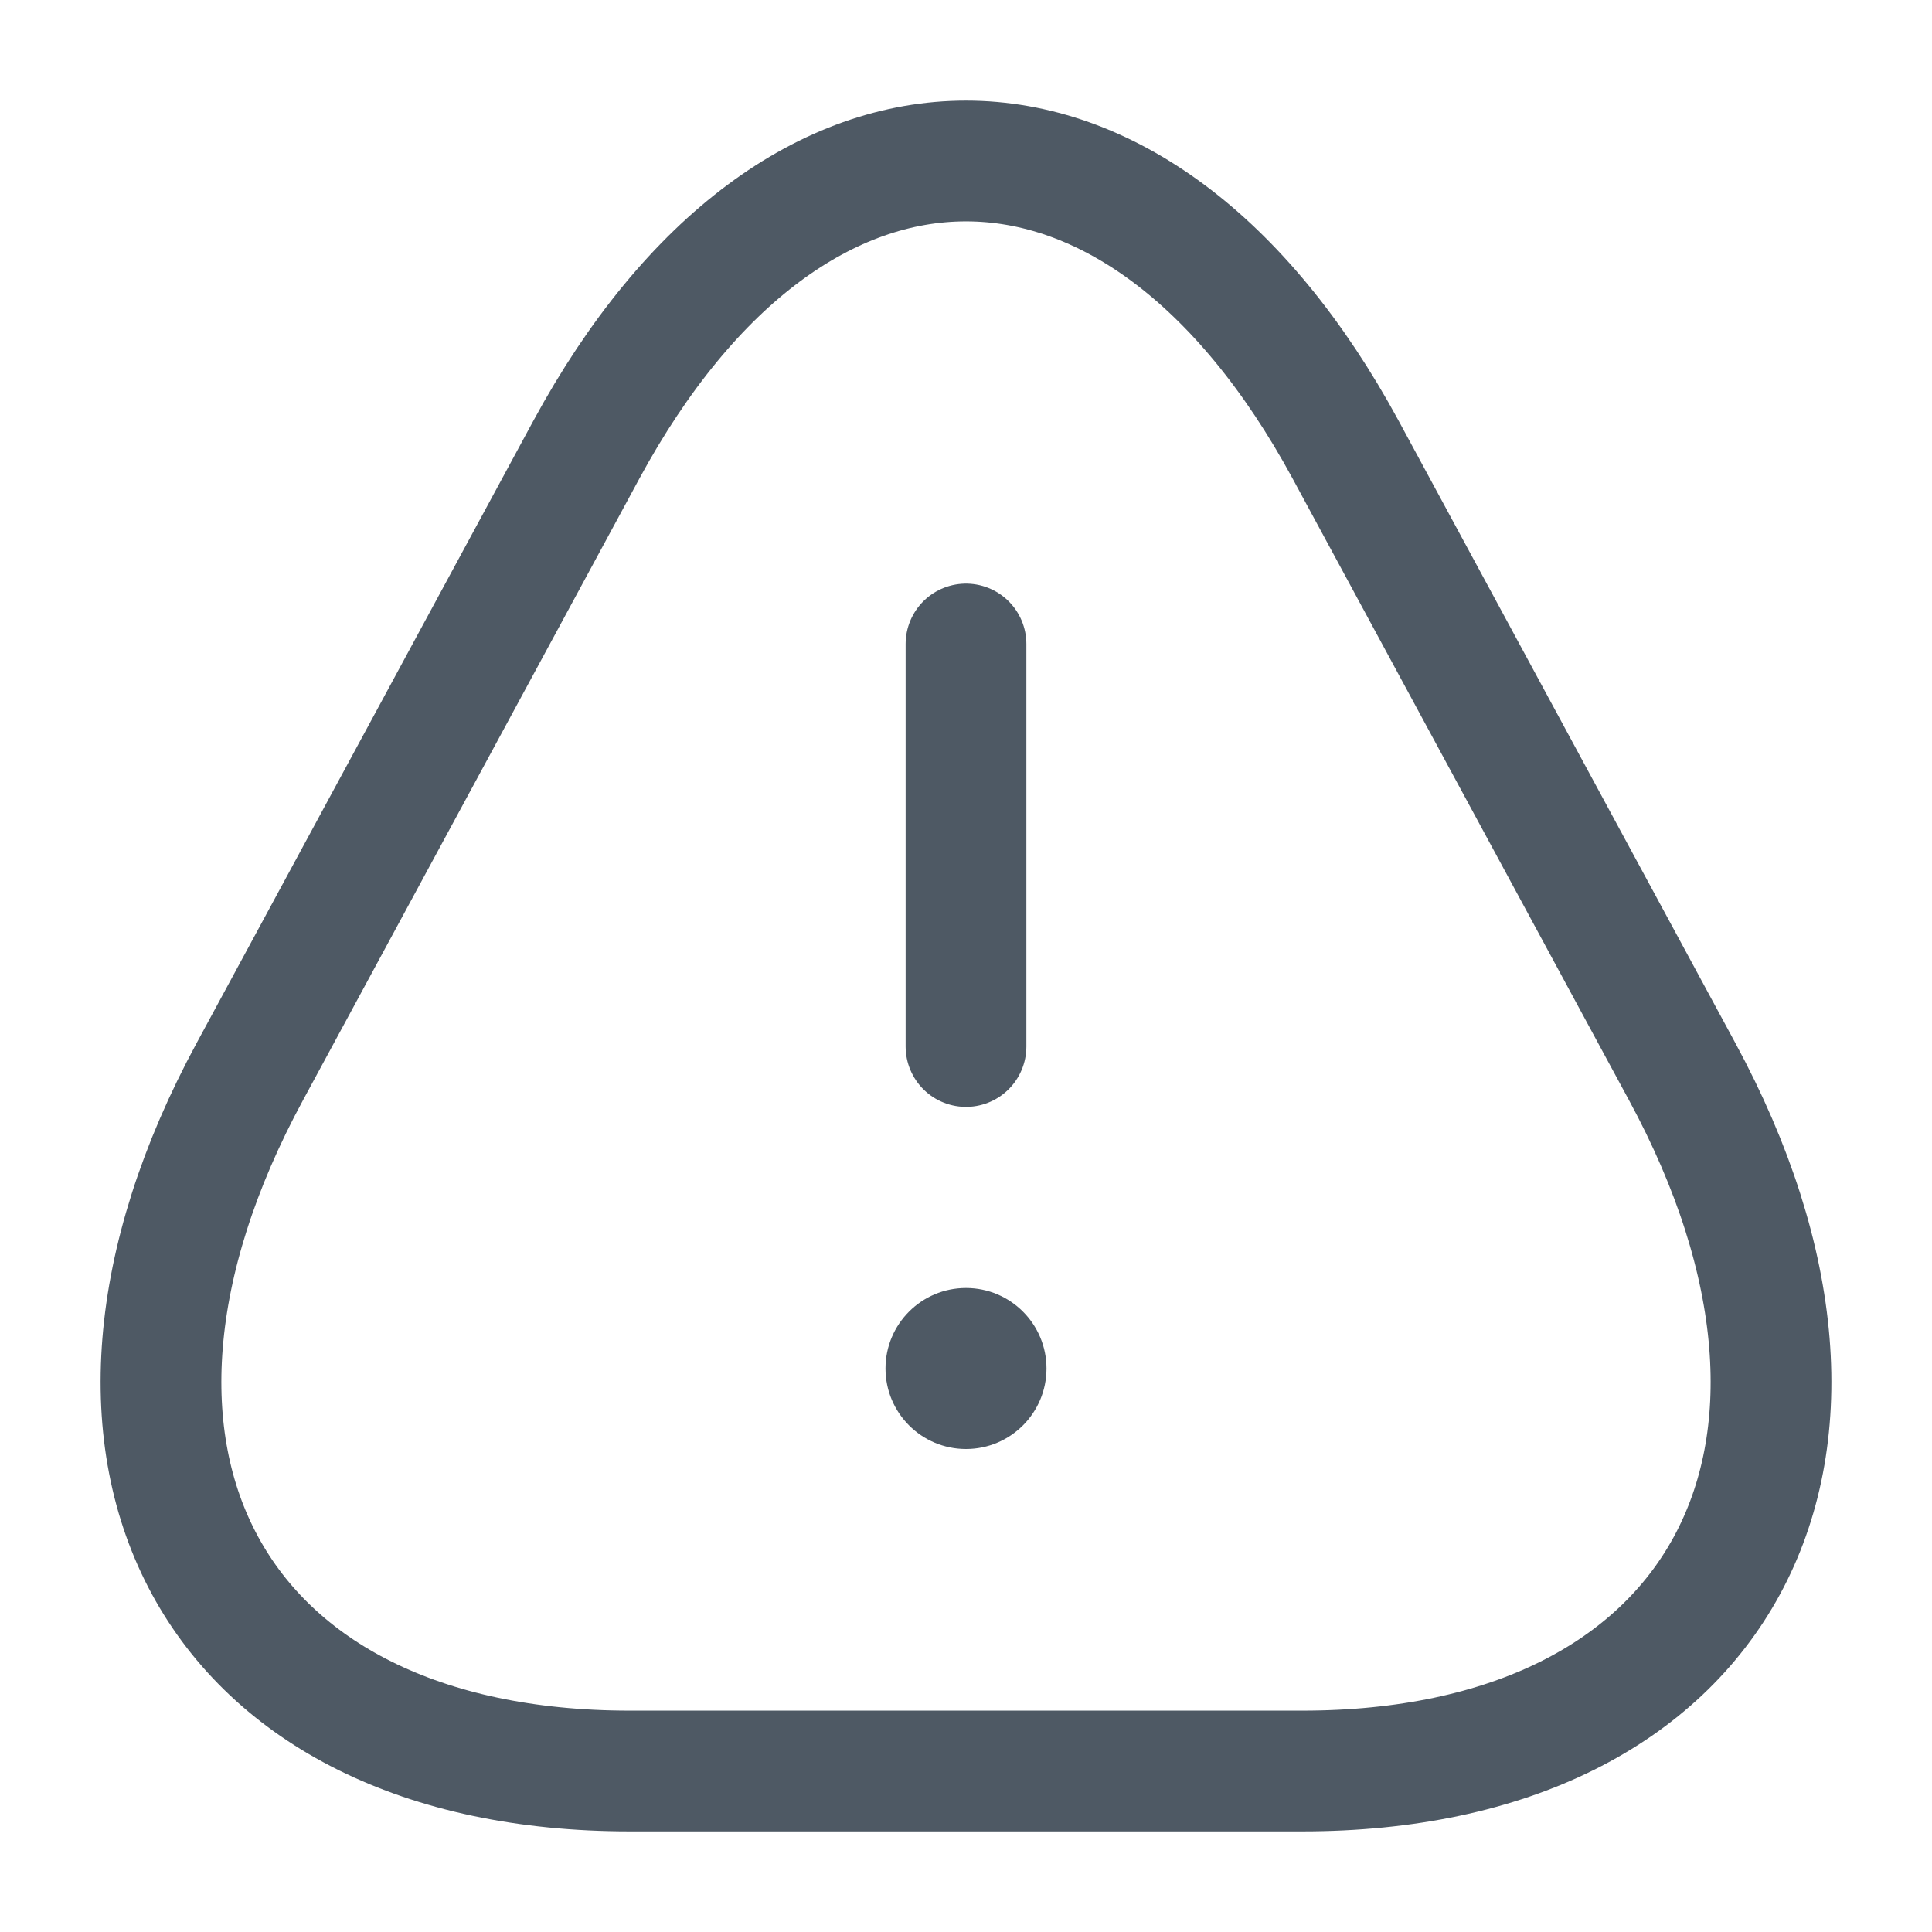<svg width="24" height="24" viewBox="0 0 24 24" fill="none" xmlns="http://www.w3.org/2000/svg">
<path d="M12 22L7.823 22C2.637 22 0.513 18.091 3.106 13.307L5.195 9.447L7.283 5.588C9.876 0.804 14.124 0.804 16.717 5.588L18.805 9.447L20.894 13.307C23.487 18.091 21.363 22 16.177 22L12 22Z" stroke="#4E5964" stroke-width="1.5" stroke-miterlimit="10" stroke-linecap="round" stroke-linejoin="round"/>
<path d="M12 13L12 8" stroke="#4E5964" stroke-width="1.5" stroke-linecap="round" stroke-linejoin="round"/>
<circle cx="12" cy="17" r="1" fill="#4E5964"/>
</svg>
